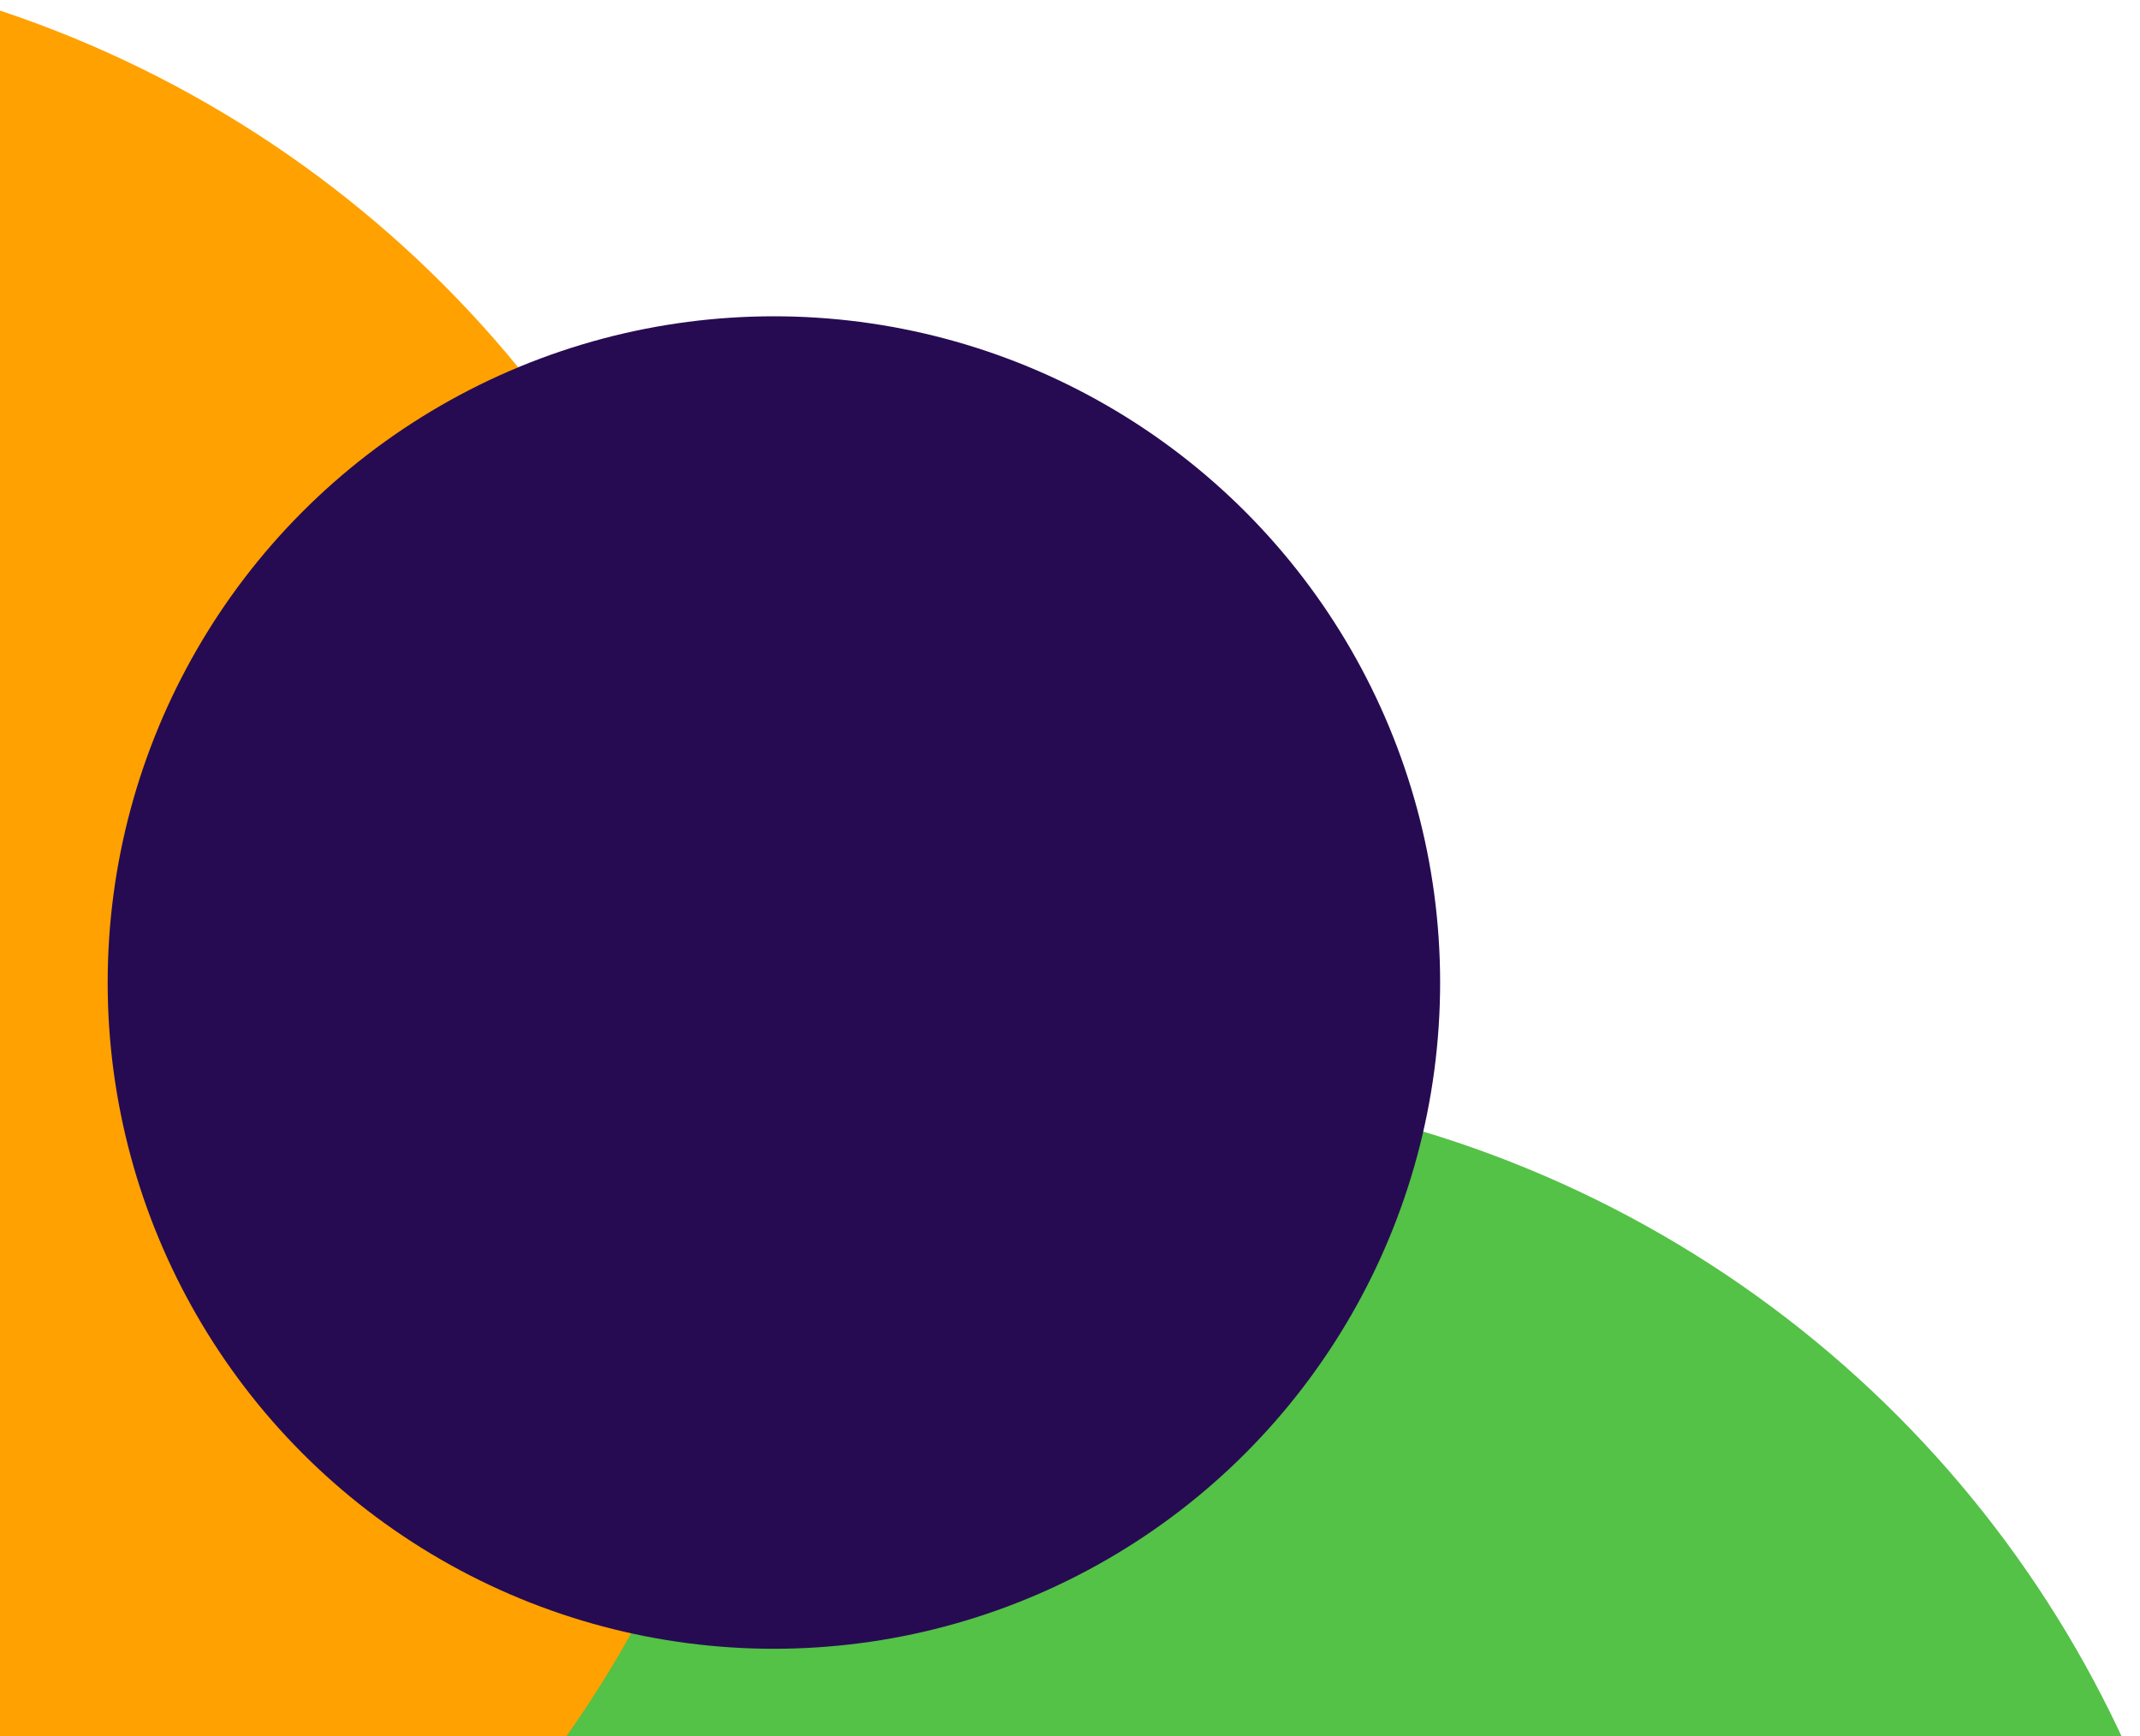 <svg width="318" height="258" viewBox="0 0 318 258" fill="none" xmlns="http://www.w3.org/2000/svg">
<g clip-path="url(#clip0_593_304)">
<circle cx="163" cy="329" r="168" fill="#54C147"/>
<circle cx="-53" cy="161" r="168" fill="#FFA100"/>
<circle cx="115" cy="146" r="99" fill="#260B52"/>
</g>
<defs>
<clipPath id="clip0_593_304">
<rect width="318" height="258" fill="white"/>
</clipPath>
</defs>
</svg>
